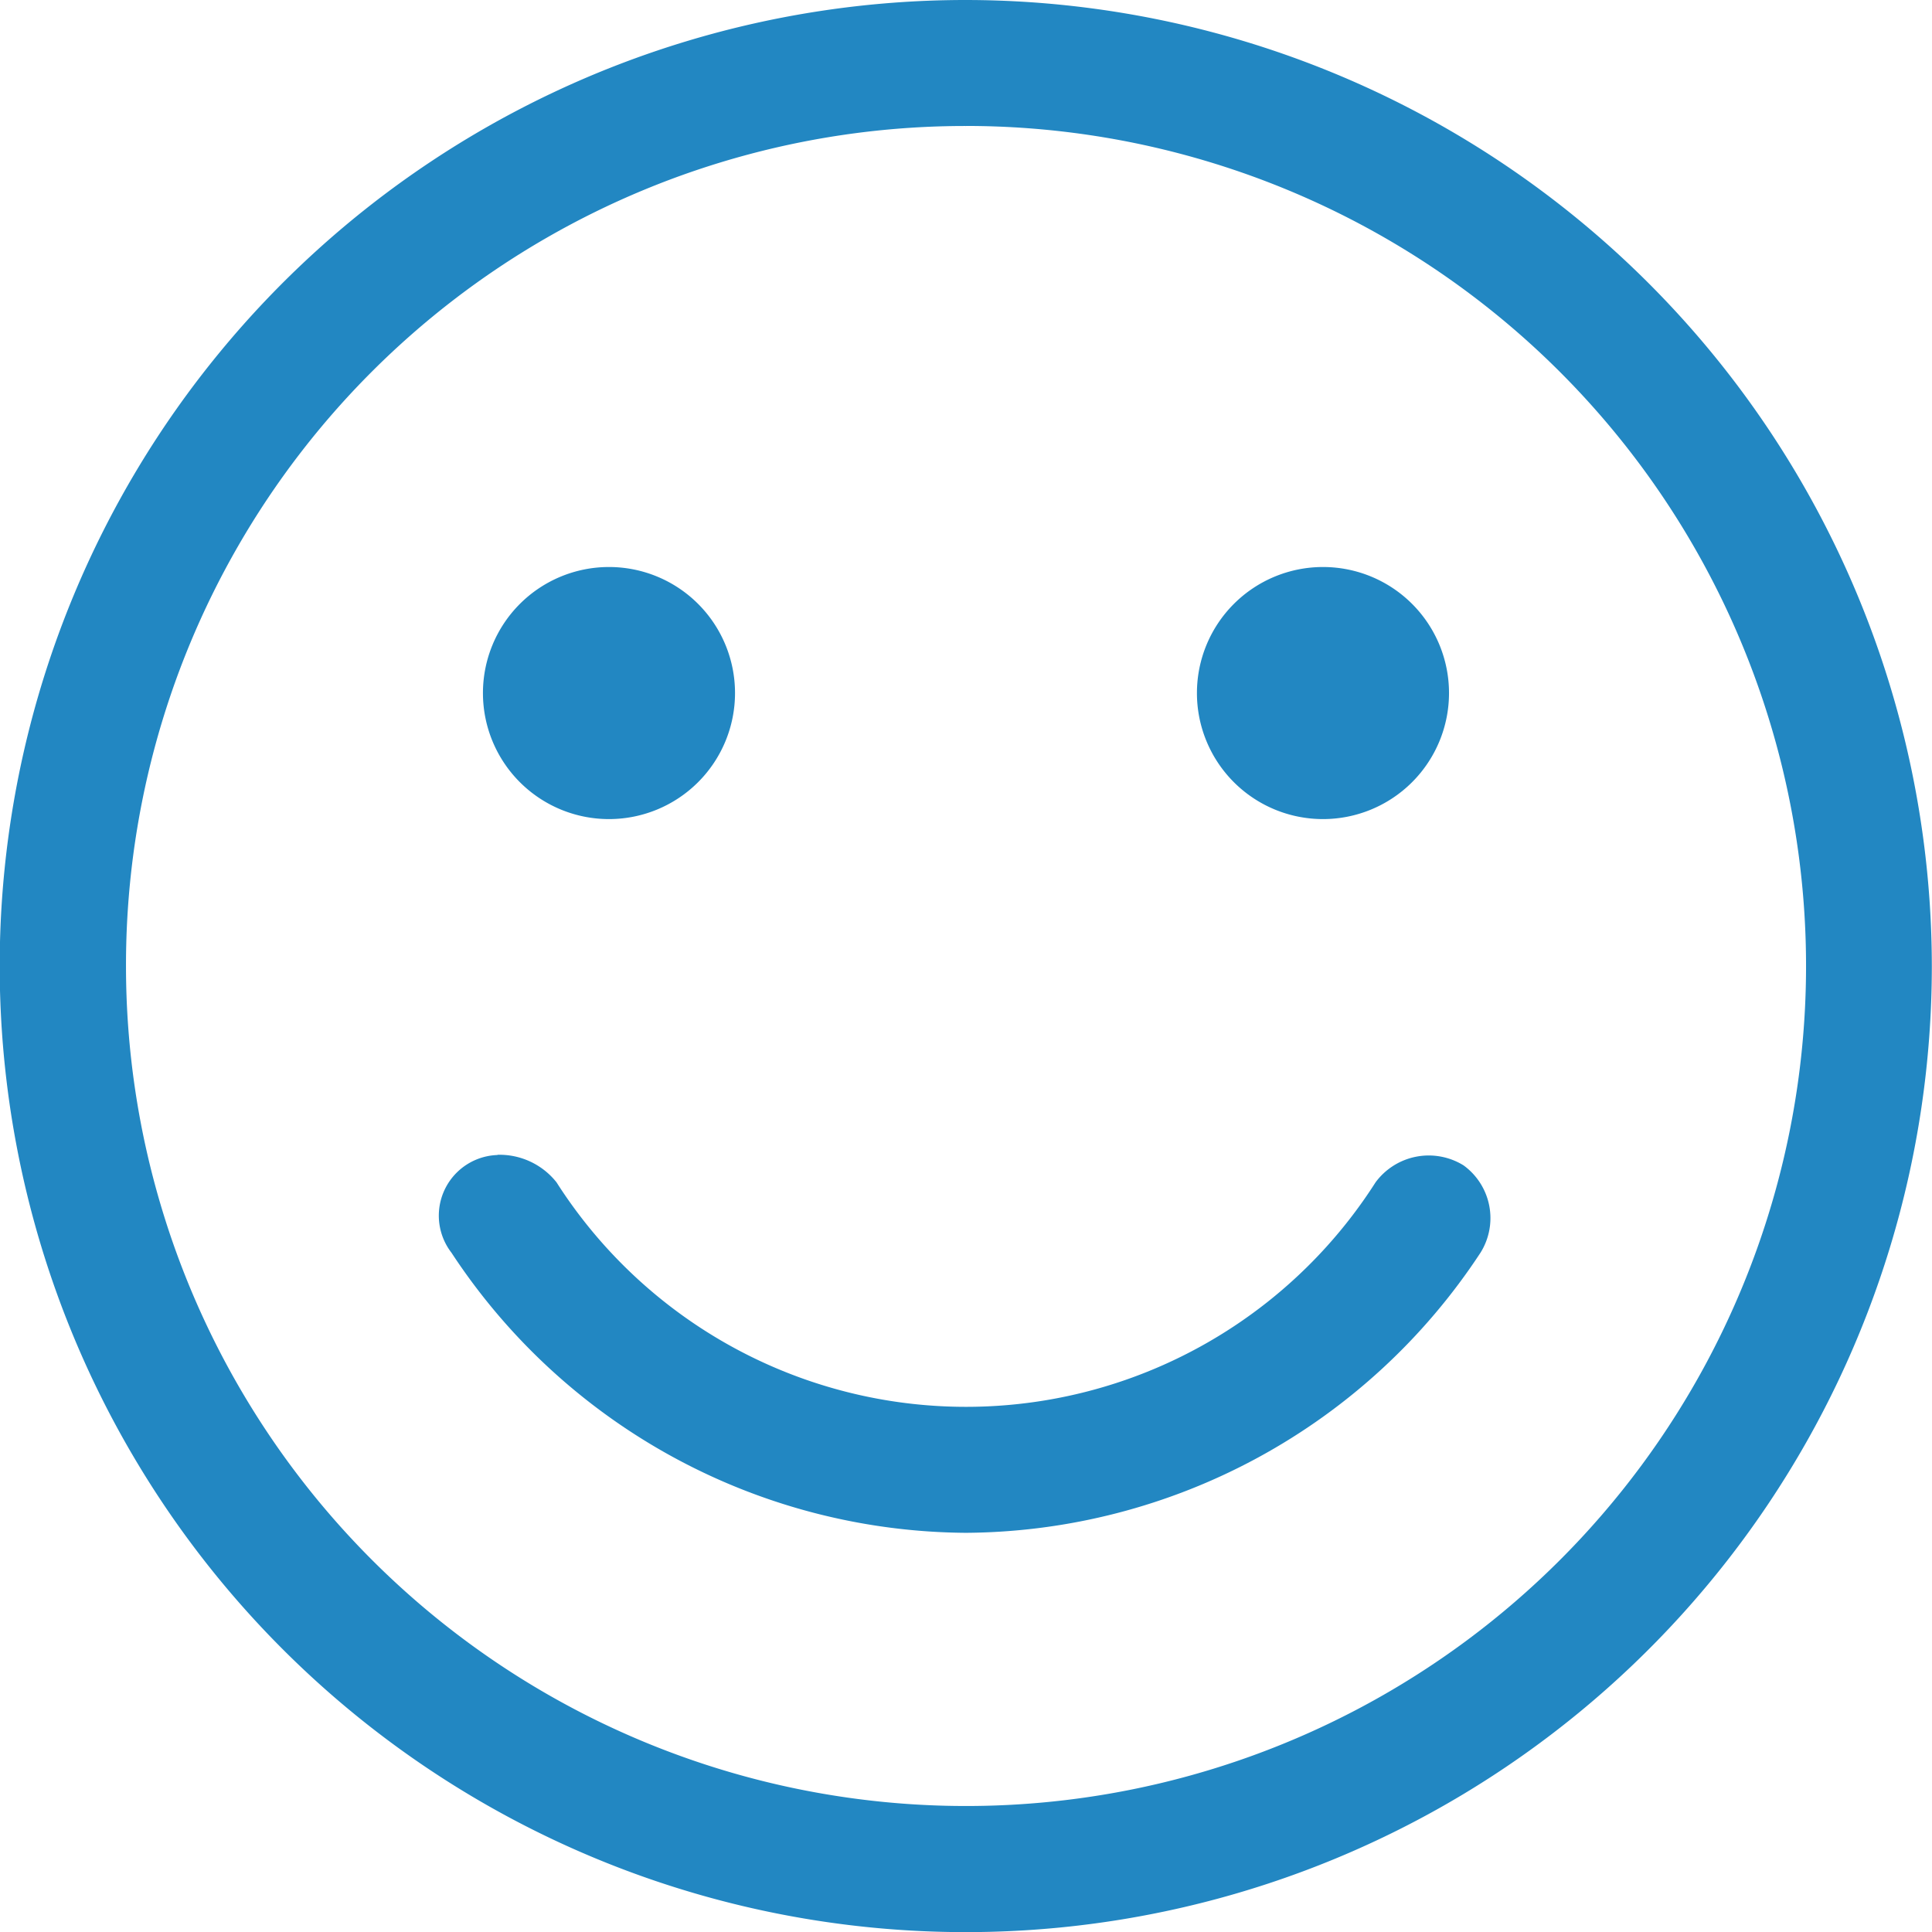 <svg xmlns="http://www.w3.org/2000/svg" width="45.481" height="45.483" viewBox="0 0 45.481 45.483"><path d="M6.233,14.473a1.428,1.428,0,0,0-1.082,2.3,14.6,14.6,0,0,0,12.112,6.594,14.6,14.6,0,0,0,12.112-6.594,1.534,1.534,0,0,0-.4-2.057,1.557,1.557,0,0,0-2.07.4,11.435,11.435,0,0,1-19.281,0,1.712,1.712,0,0,0-1.39-.648M25.668.631A2.967,2.967,0,1,0,28.634,3.6,2.966,2.966,0,0,0,25.668.631m-16.81,0A2.967,2.967,0,1,0,11.826,3.6,2.966,2.966,0,0,0,8.859.631m8.4-10.383A19.775,19.775,0,1,1-2.511,10.024,19.753,19.753,0,0,1,17.264-9.751m0-2.966A22.742,22.742,0,1,0,40,10.024,22.763,22.763,0,0,0,17.264-12.717" transform="translate(5.477 12.717)" fill="#2287c2"/></svg>